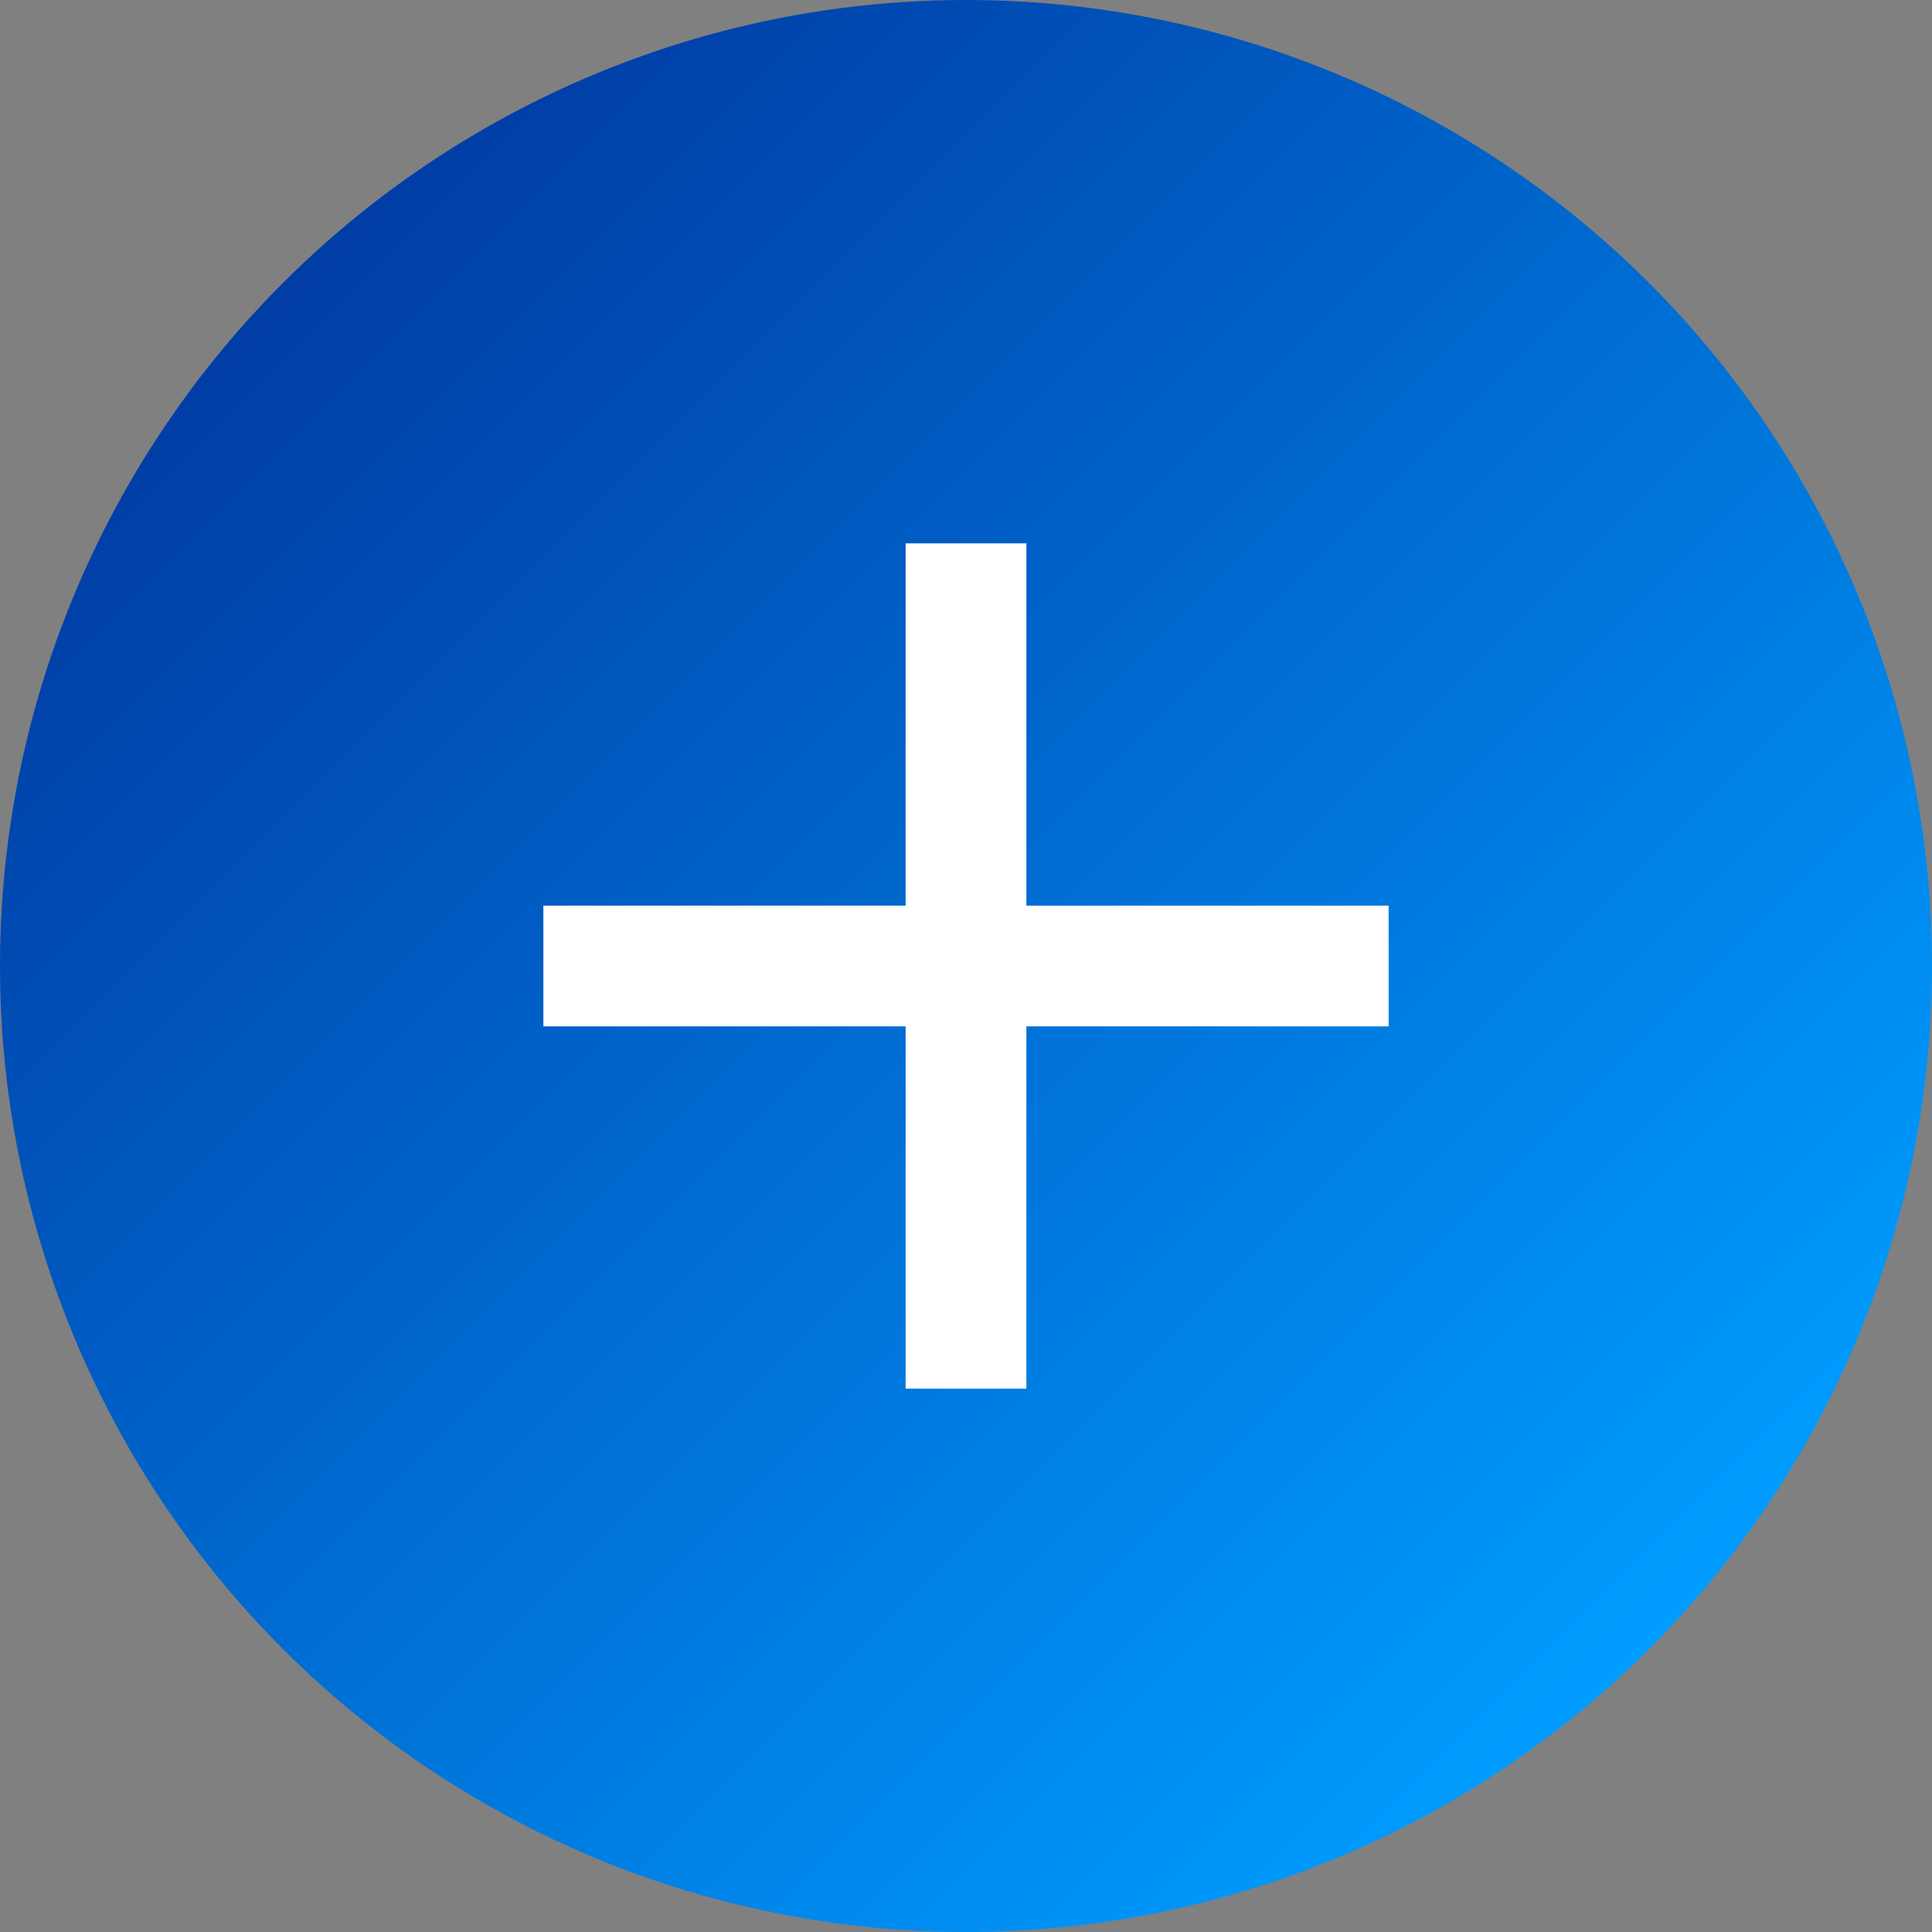 <svg id="Layer_1" data-name="Layer 1" xmlns="http://www.w3.org/2000/svg" xmlns:xlink="http://www.w3.org/1999/xlink" viewBox="0 0 32 32"><rect x="0" y="0" width="32" height="32" fill="#808080" stroke="none"/><defs><style>.cls-1{fill:url(#linear-gradient);}.cls-2{fill:#fff;}</style><linearGradient id="linear-gradient" x1="4.69" y1="4.69" x2="27.31" y2="27.31" gradientUnits="userSpaceOnUse"><stop offset="0" stop-color="#003da5"/><stop offset="1" stop-color="#009cff"/></linearGradient></defs><title>SmartCities</title><circle class="cls-1" cx="16" cy="16" r="16"/><rect class="cls-2" x="15" y="9" width="2" height="14"/><rect class="cls-2" x="15" y="9" width="2" height="14" transform="translate(0 32) rotate(-90)"/></svg>